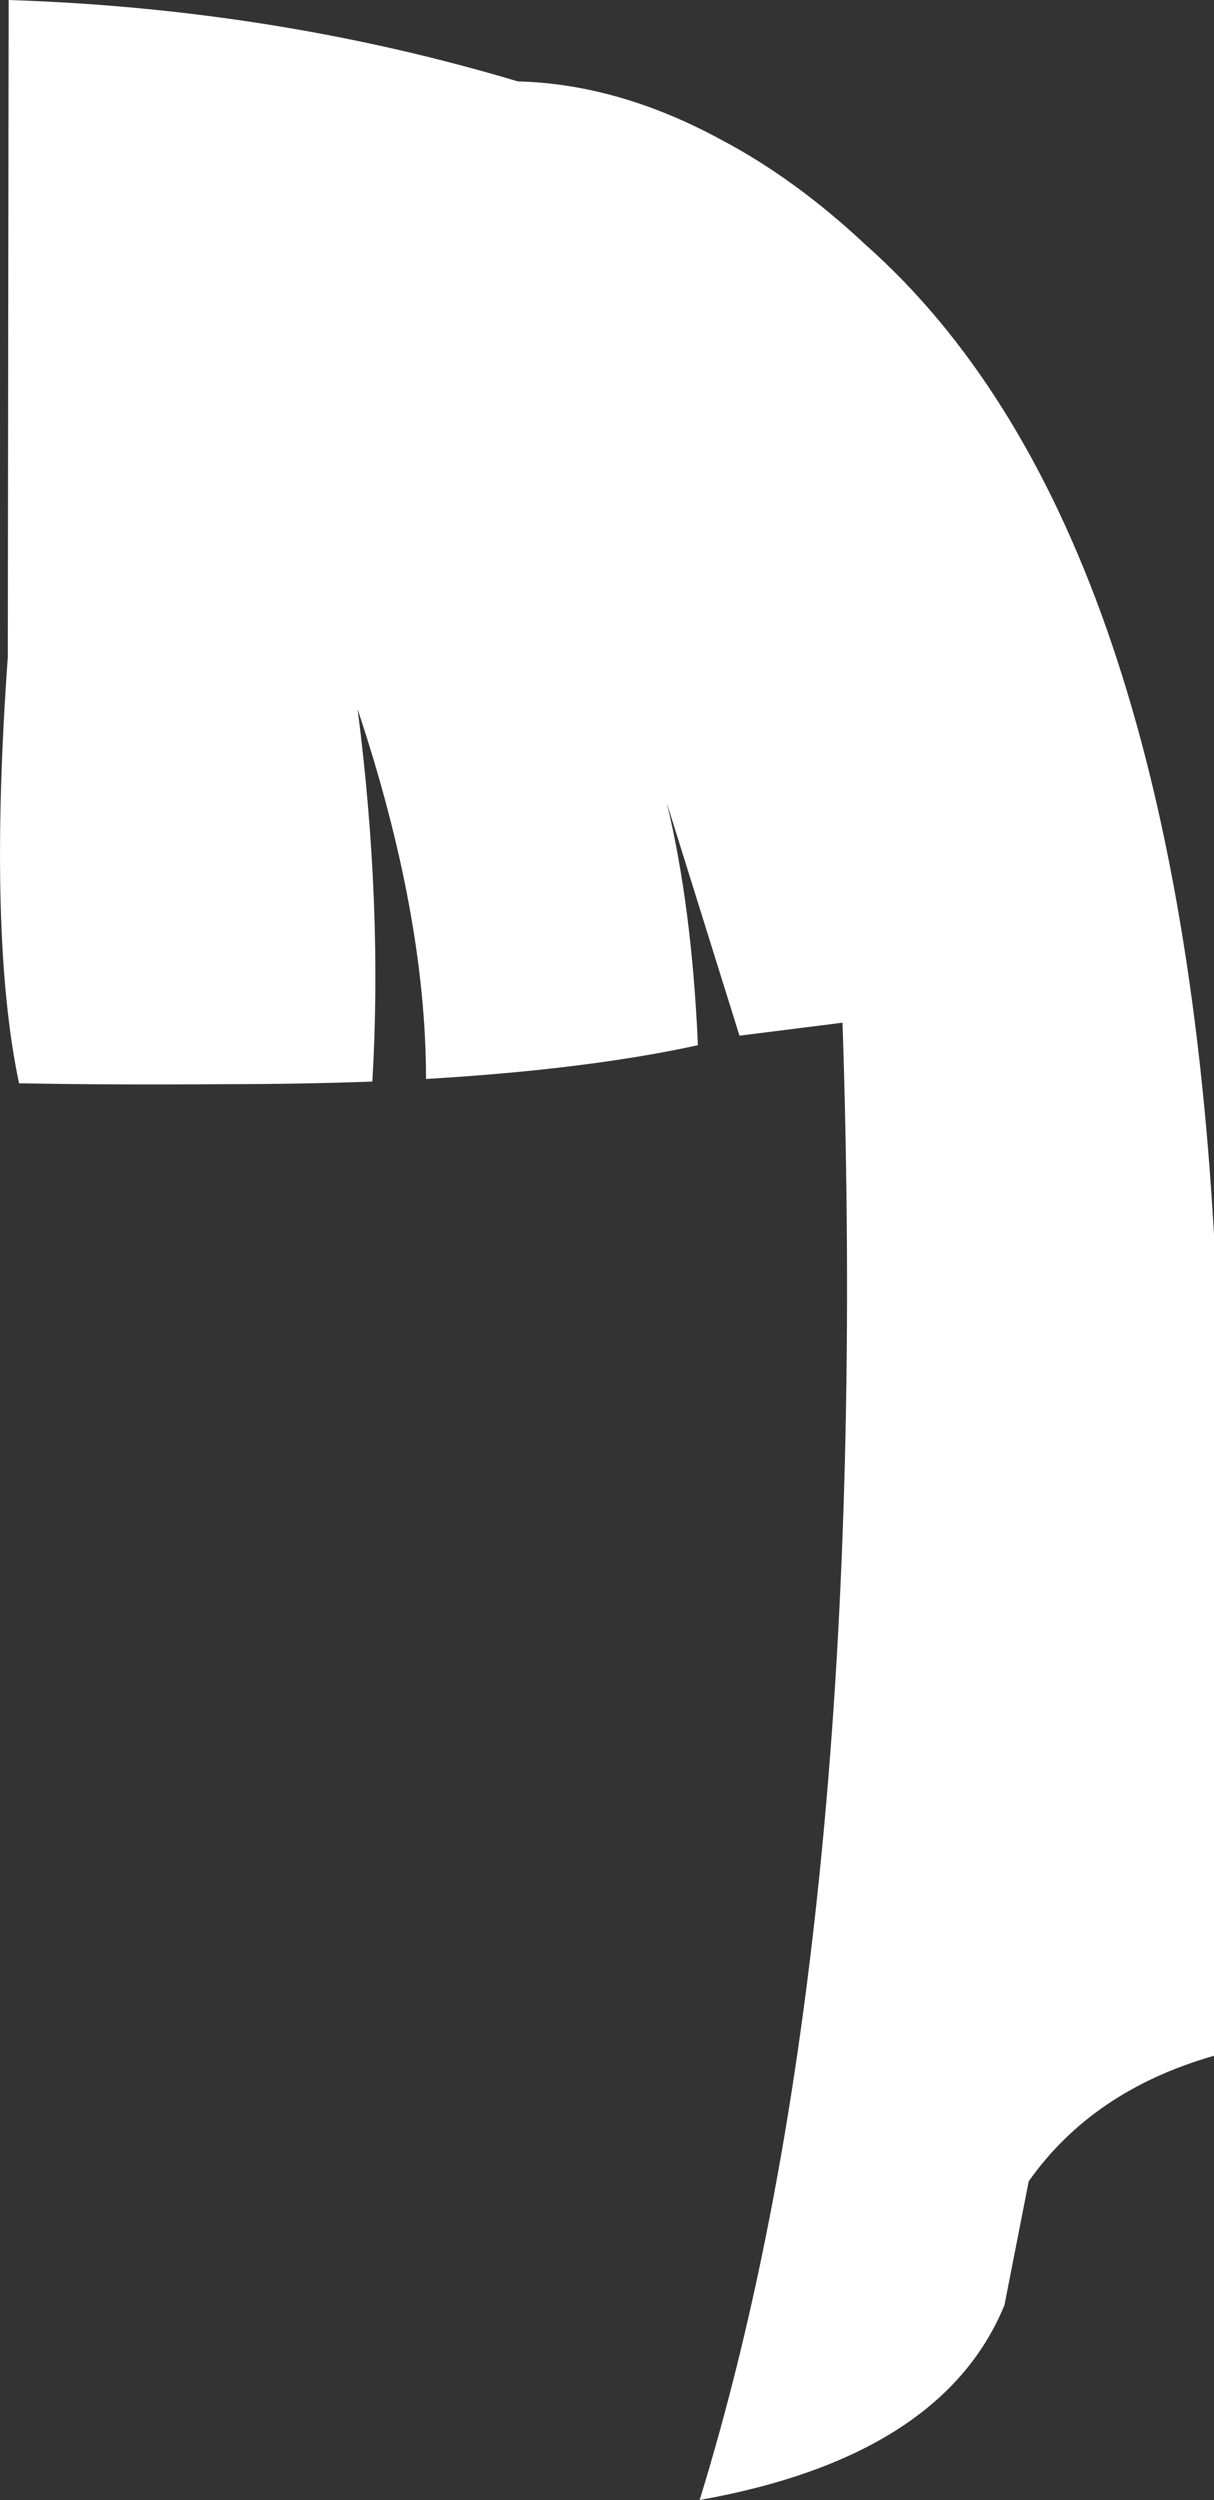 <?xml version="1.0" encoding="UTF-8" standalone="no"?>
<svg xmlns:xlink="http://www.w3.org/1999/xlink" height="144.35px" width="70.1px" xmlns="http://www.w3.org/2000/svg">
  <rect width="100%" height="100%" fill="#333333" stroke="none"/>
  <g transform="matrix(1.0, 0.0, 0.0, 1.0, 0.75, 96.65)">
    <path d="M29.15 -91.95 Q35.0 -91.8 40.95 -88.55 45.2 -86.3 49.25 -82.5 67.0 -66.75 69.35 -25.35 L69.35 22.05 Q62.35 24.05 58.65 29.3 L57.25 36.45 Q53.65 45.2 39.65 47.7 49.65 15.25 47.9 -37.6 L41.95 -36.85 37.75 -50.3 Q39.2 -44.3 39.55 -36.3 33.15 -34.9 23.85 -34.35 23.85 -43.85 19.9 -55.7 21.35 -44.4 20.75 -34.2 16.65 -34.05 12.05 -34.05 6.0 -34.0 0.35 -34.1 -1.45 -42.6 -0.3 -58.7 L-0.25 -96.65 Q15.1 -96.15 29.15 -91.95" fill="#ffffff" fill-rule="evenodd" stroke="none"/>
  </g>
</svg>
